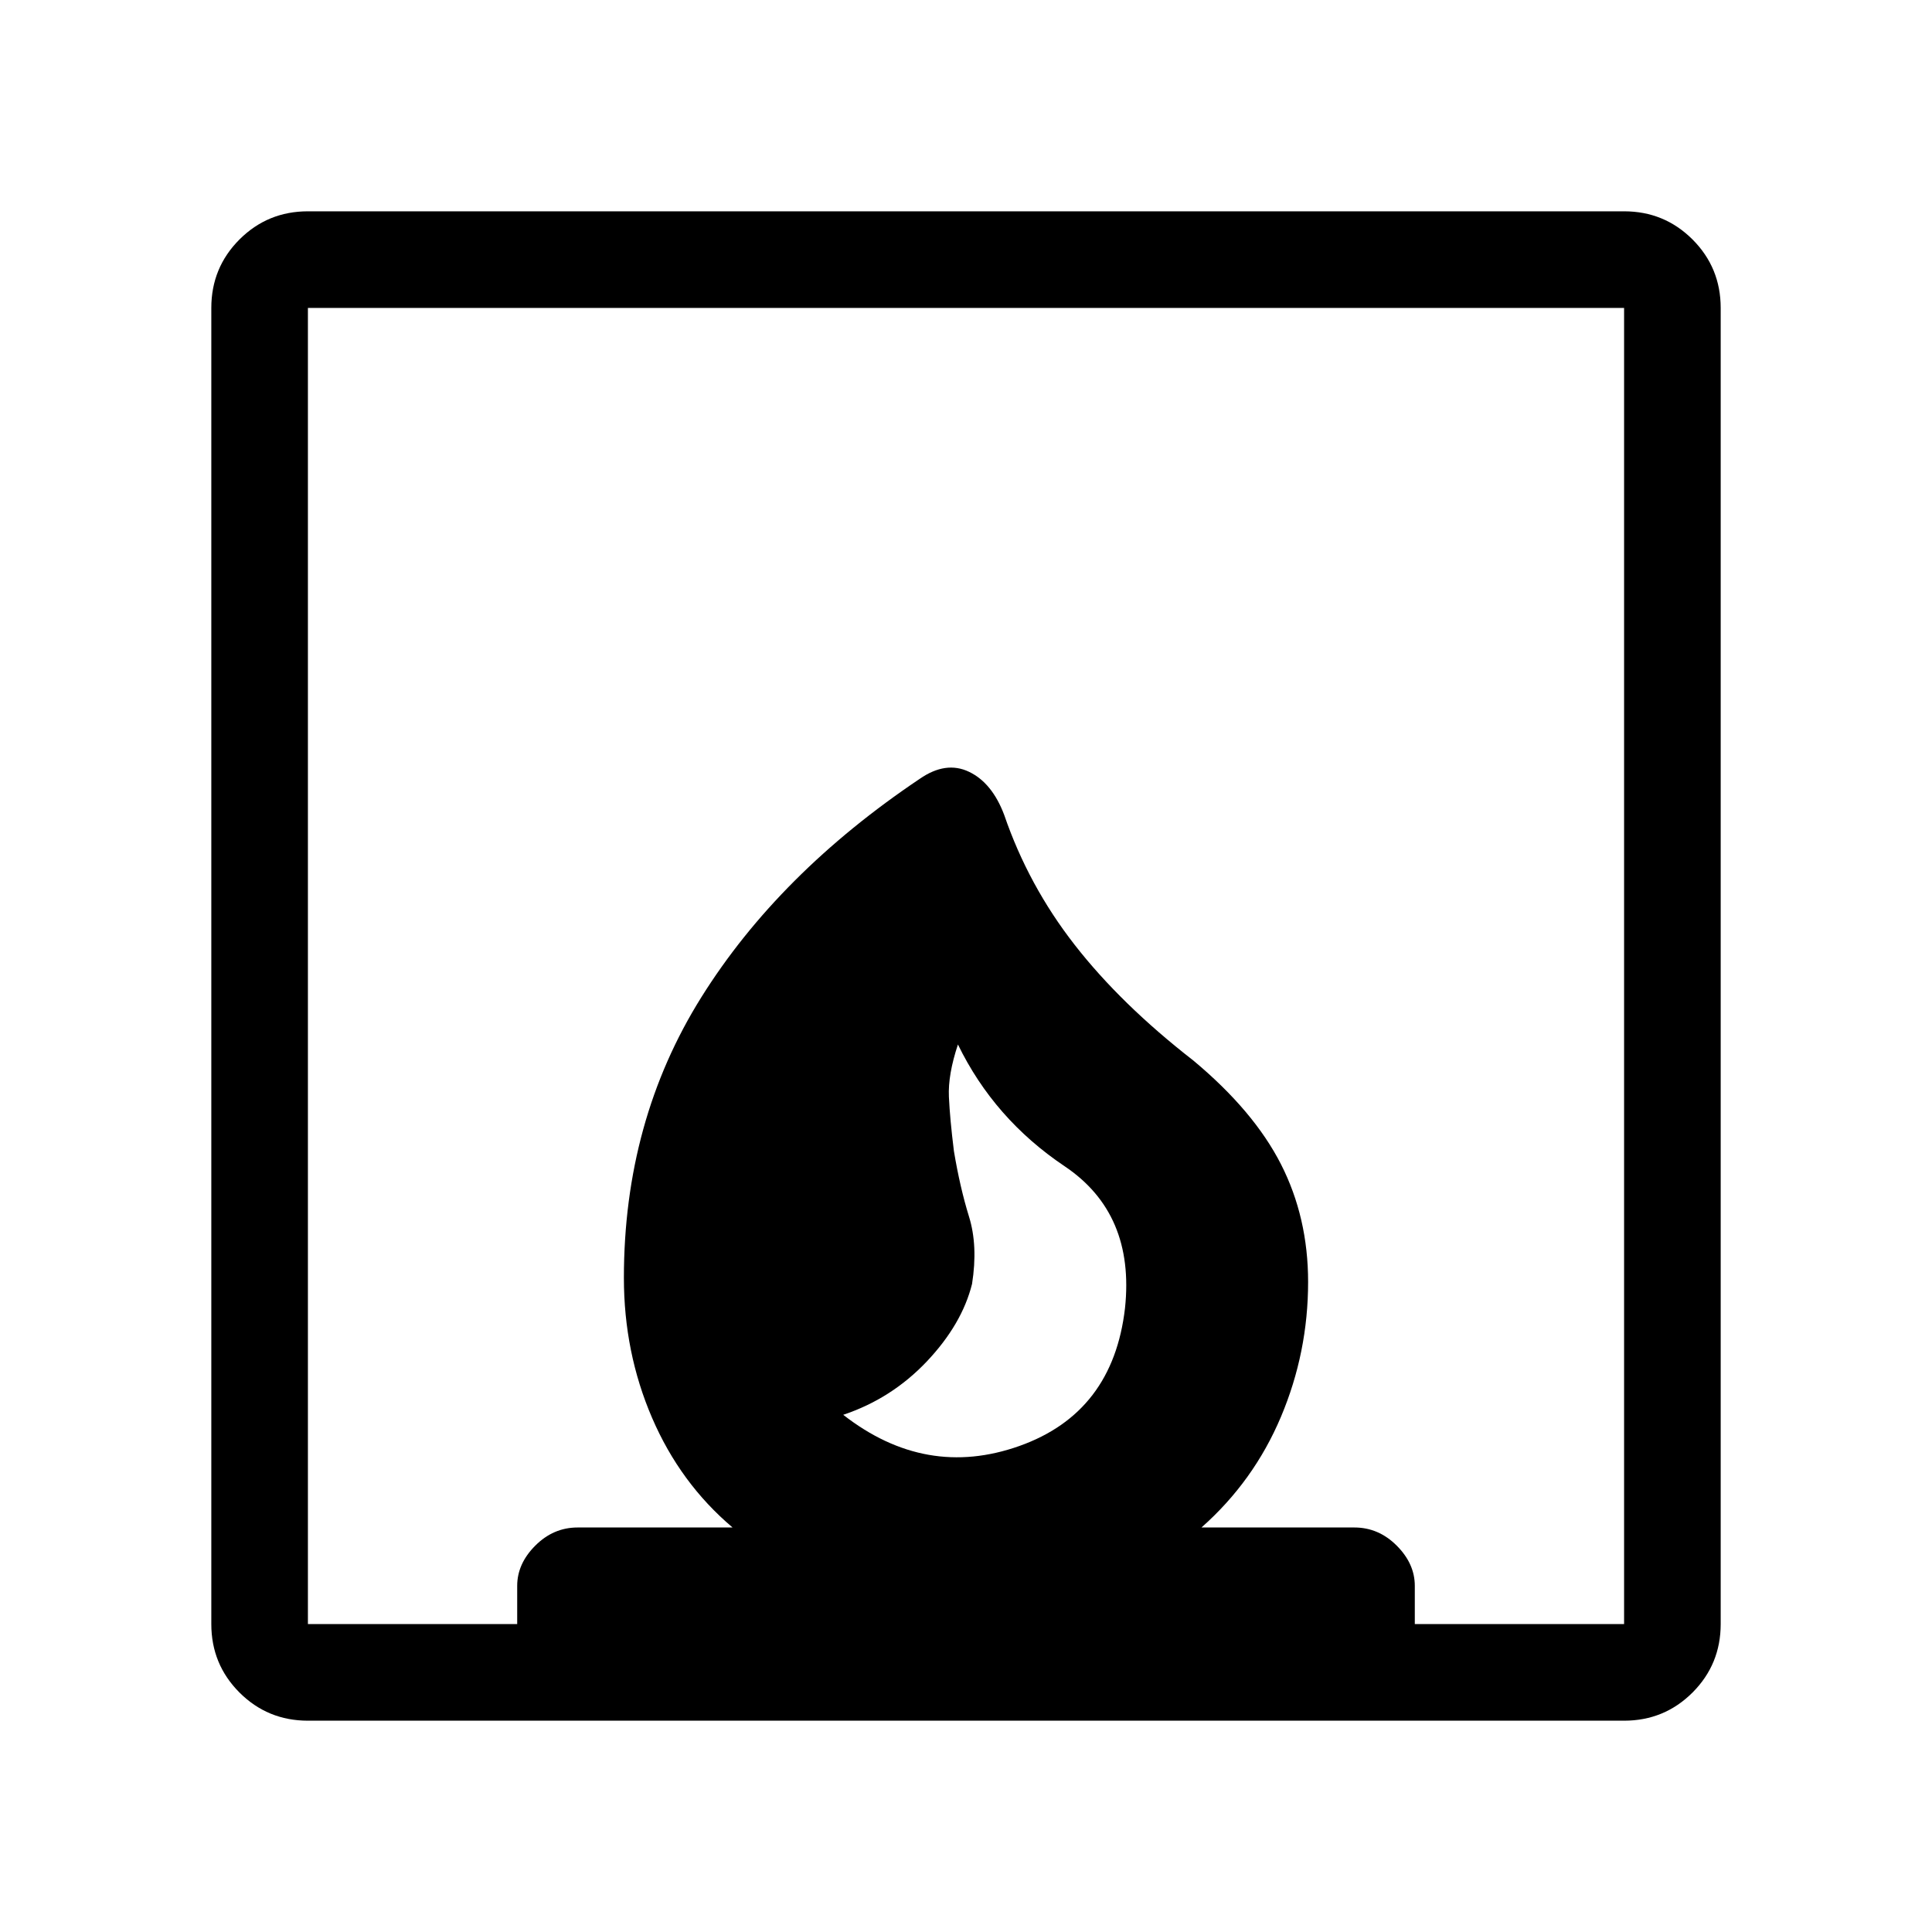 <svg xmlns="http://www.w3.org/2000/svg" height="40" width="40"><path d="M17.458 29.292Q19.167 30.625 21.104 29.938Q23.042 29.25 23.292 27.083Q23.5 25.125 22.042 24.146Q20.583 23.167 19.833 21.625Q19.625 22.25 19.646 22.708Q19.667 23.167 19.75 23.833Q19.875 24.583 20.062 25.188Q20.25 25.792 20.125 26.583Q19.917 27.417 19.188 28.188Q18.458 28.958 17.458 29.292ZM6.375 35.625Q5.542 35.625 4.958 35.042Q4.375 34.458 4.375 33.625V6.375Q4.375 5.542 4.958 4.958Q5.542 4.375 6.375 4.375H33.625Q34.458 4.375 35.042 4.958Q35.625 5.542 35.625 6.375V33.625Q35.625 34.458 35.042 35.042Q34.458 35.625 33.625 35.625ZM20.792 16.875Q21.292 18.333 22.25 19.562Q23.208 20.792 24.708 21.958Q25.958 23 26.521 24.104Q27.083 25.208 27.083 26.542Q27.083 28 26.521 29.333Q25.958 30.667 24.875 31.625H28.042Q28.542 31.625 28.917 32Q29.292 32.375 29.292 32.833V33.625H33.625V6.375H6.375V33.625H10.708V32.833Q10.708 32.375 11.083 32Q11.458 31.625 11.958 31.625H15.167Q14.083 30.708 13.5 29.354Q12.917 28 12.917 26.458Q12.917 23.208 14.521 20.646Q16.125 18.083 19.042 16.125Q19.583 15.75 20.062 15.979Q20.542 16.208 20.792 16.875Z"/></svg>
